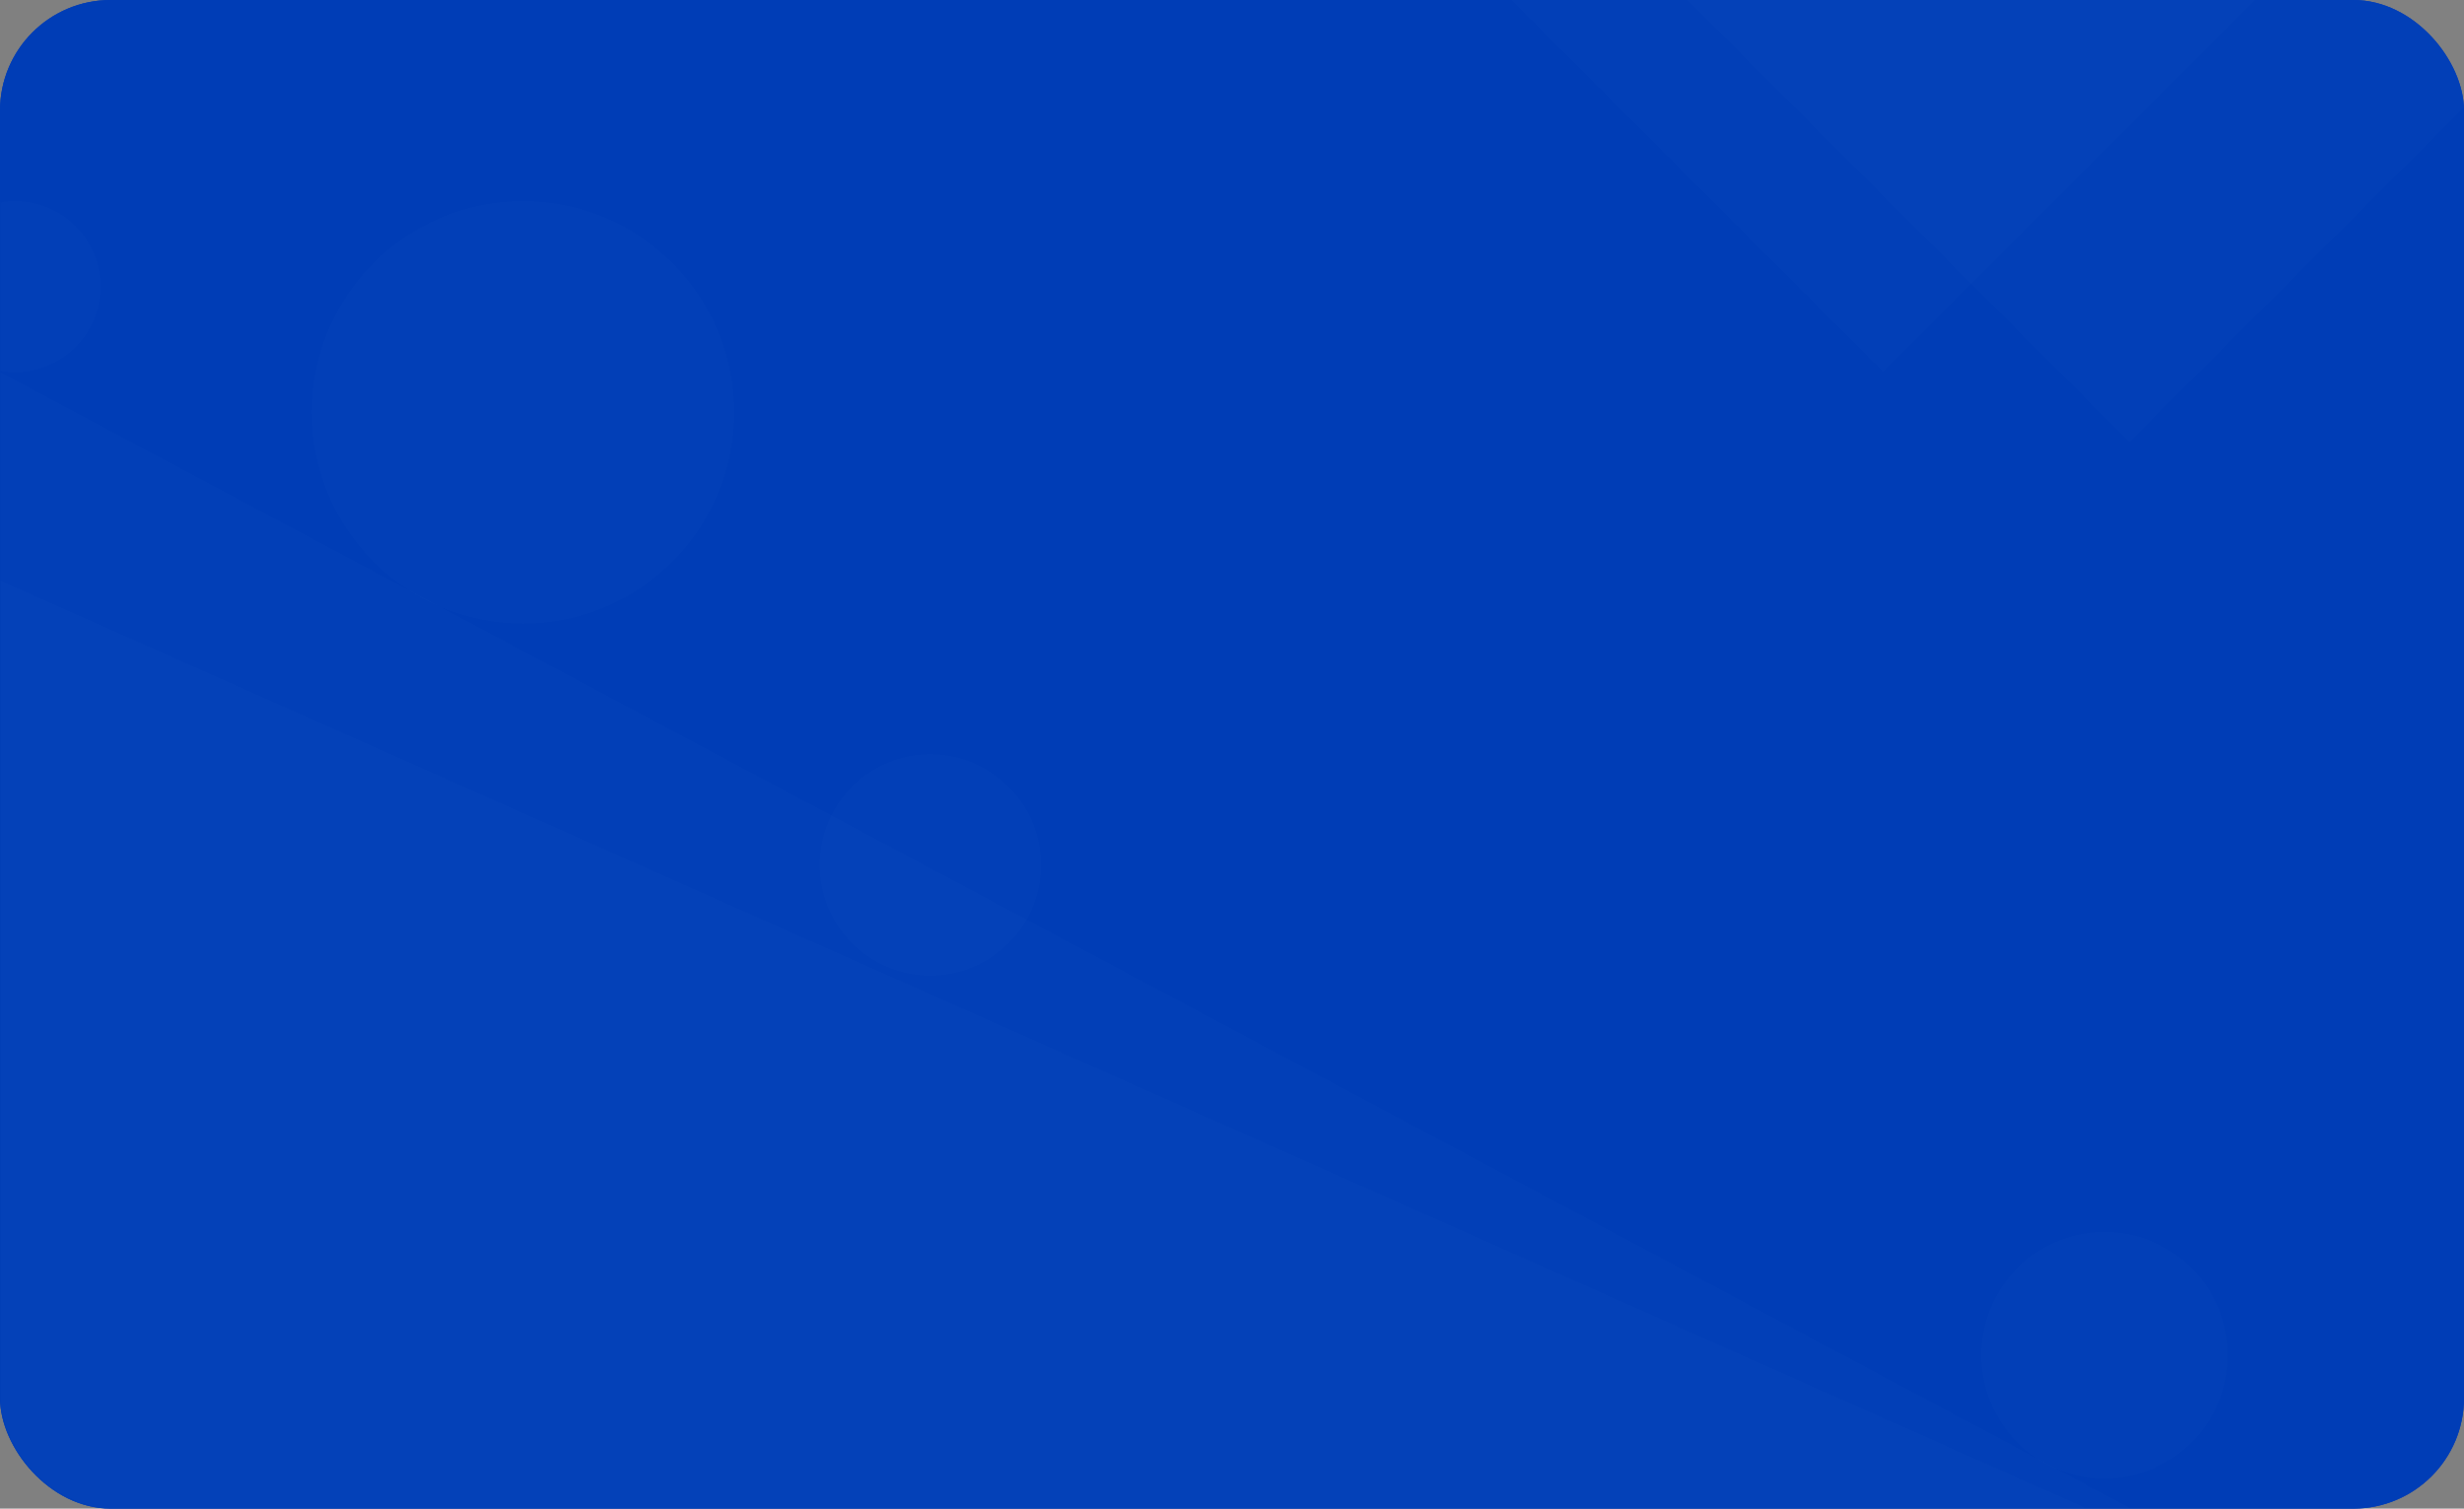 <?xml version="1.0" encoding="UTF-8"?>
<svg width="490px" height="300px" viewBox="0 0 490 300" version="1.1" xmlns="http://www.w3.org/2000/svg" xmlns:xlink="http://www.w3.org/1999/xlink">
    <rect x="0" y="0" width="490" height="300" fill="#808080" stroke="none"/>
    <title>编组 3</title>
    <defs>
        <rect id="path-1" x="0" y="0" width="490" height="300" rx="22"></rect>
    </defs>
    <g id="页面-1" stroke="none" stroke-width="1" fill="none" fill-rule="evenodd">
        <g id="CircleSwap-CIR备份-6" transform="translate(-1020, -390)">
            <g id="编组-3" transform="translate(1020, 390)">
                <rect id="矩形" fill="#003DB6" x="0" y="0" width="490" height="300" rx="22"></rect>
                <g id="路径-5">
                    <mask id="mask-2" fill="white">
                        <use xlink:href="#path-1"></use>
                    </mask>
                    <use id="蒙版" fill="#003DB6" opacity="0.597" xlink:href="#path-1"></use>
                    <polygon fill="#FFFFFF" opacity="0.101" mask="url(#mask-2)" points="0 115.453 0 300 415 300"></polygon>
                    <polygon id="路径-5备份" fill="#FFFFFF" opacity="0.101" mask="url(#mask-2)" points="0 74 0 300 423.767 300"></polygon>
                    <rect id="矩形" fill="#FFFFFF" opacity="0.1" mask="url(#mask-2)" transform="translate(423.5, -0.5) rotate(45) translate(-423.5, 0.5) " x="361" y="-63" width="125" height="125"></rect>
                    <rect id="矩形备份-4" fill="#FFFFFF" opacity="0.1" mask="url(#mask-2)" transform="translate(374.5, -14.5) rotate(45) translate(-374.5, 14.5) " x="312" y="-77" width="125" height="125"></rect>
                    <circle id="椭圆形" fill="#FFFFFF" opacity="0.1" mask="url(#mask-2)" cx="104" cy="82" r="42"></circle>
                    <circle id="椭圆形备份-5" fill="#FFFFFF" opacity="0.1" mask="url(#mask-2)" cx="418.5" cy="269.5" r="24.5"></circle>
                    <circle id="椭圆形备份-4" fill="#FFFFFF" opacity="0.1" mask="url(#mask-2)" cx="3" cy="57" r="17"></circle>
                    <circle id="椭圆形备份-3" fill="#FFFFFF" opacity="0.1" mask="url(#mask-2)" cx="185" cy="172" r="22"></circle>
                </g>
            </g>
        </g>
    </g>
</svg>